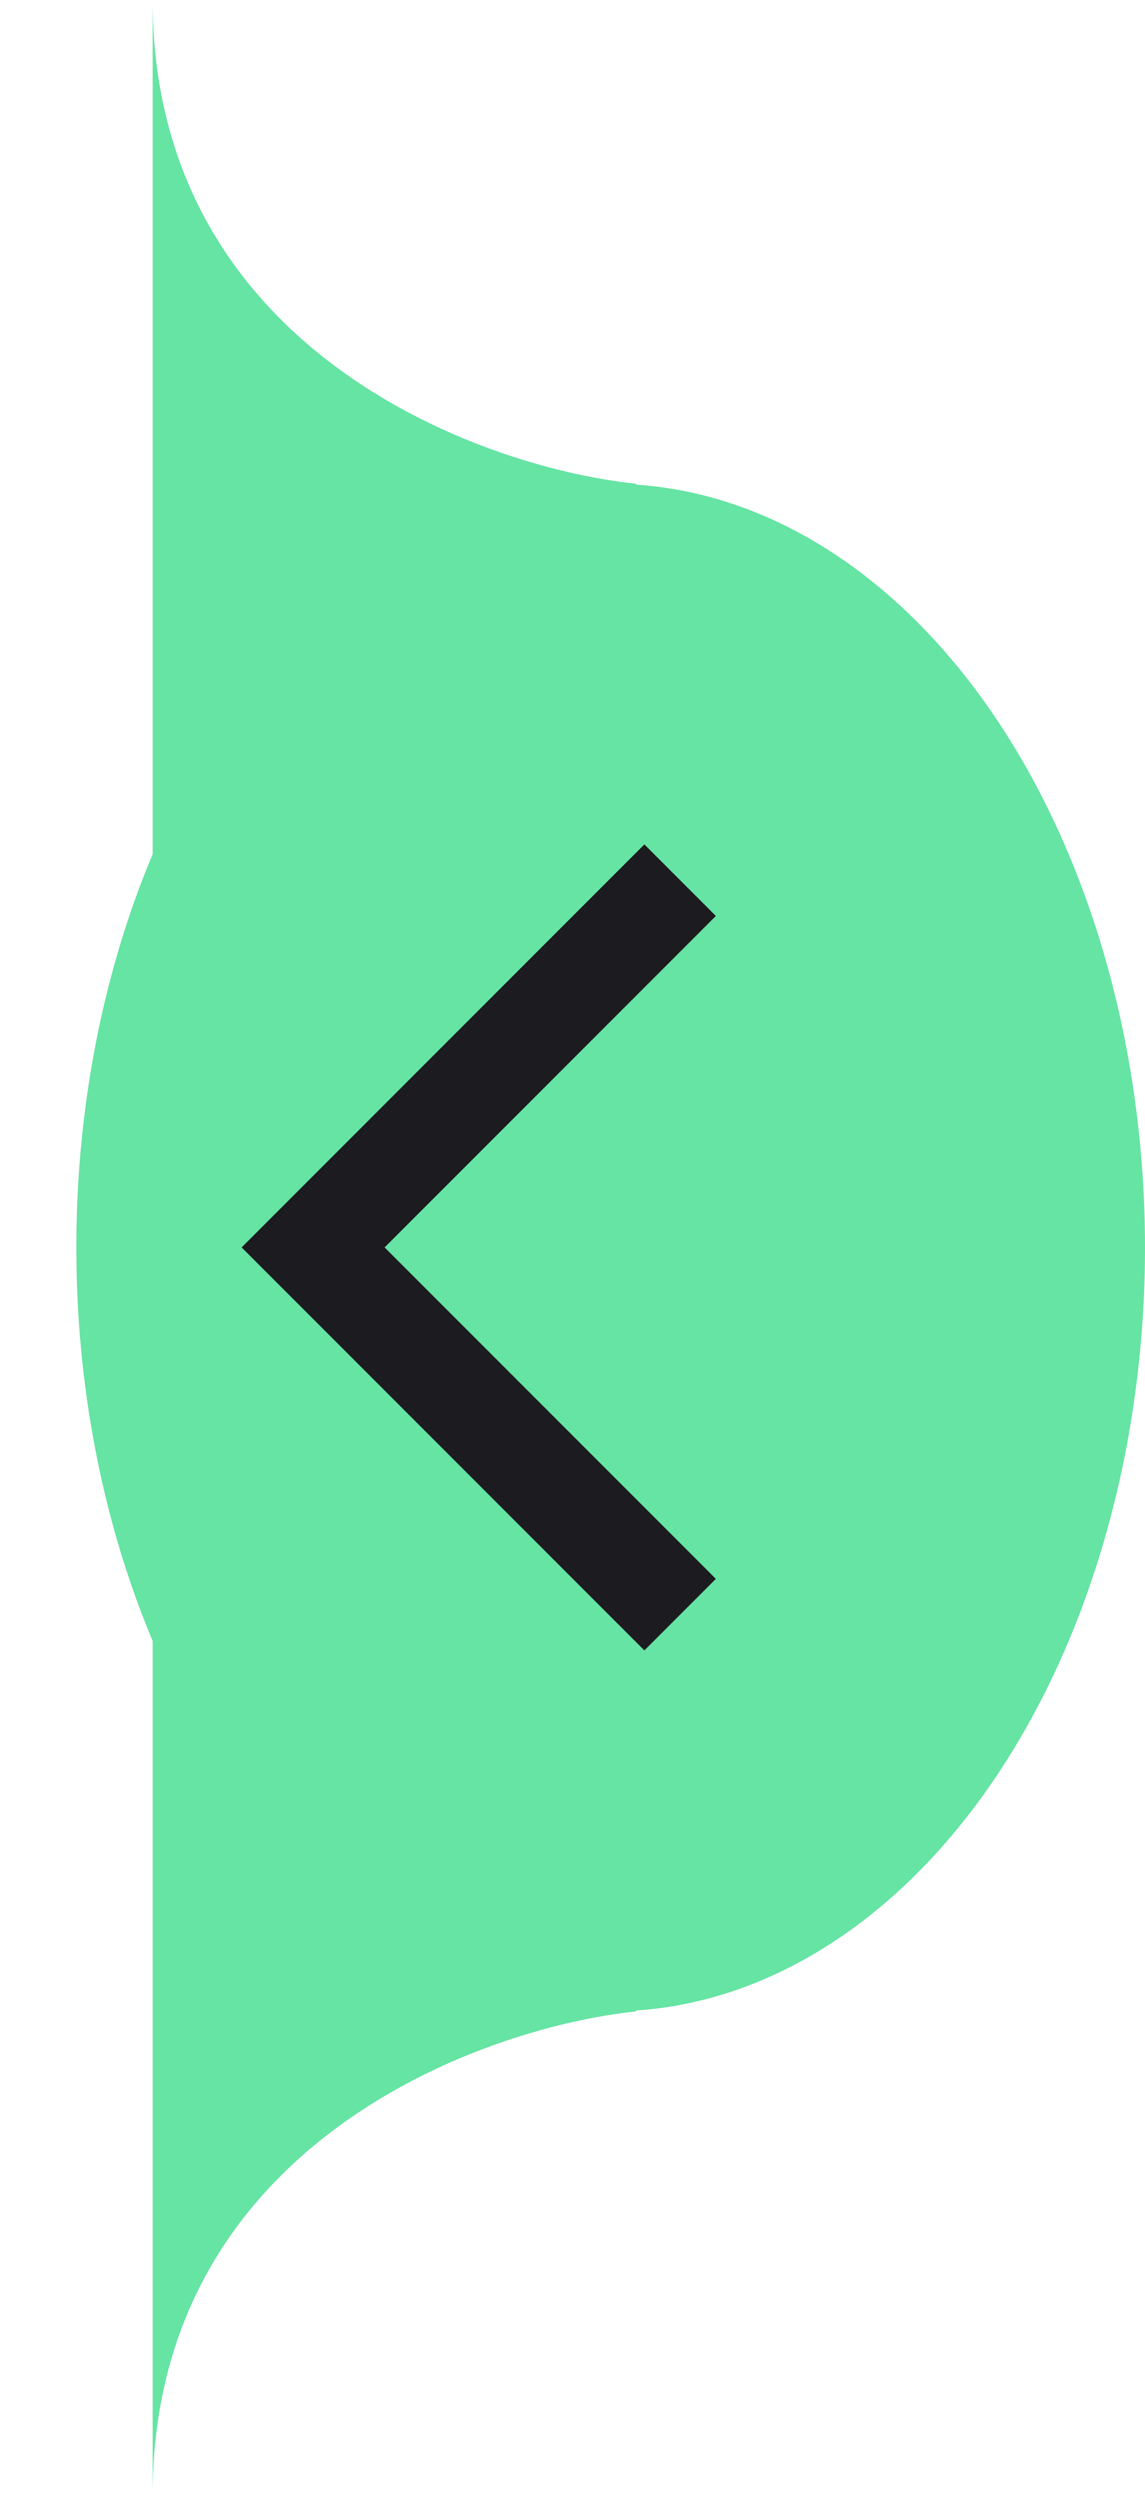 <svg width="132" height="288" viewBox="0 0 132 288" fill="none" xmlns="http://www.w3.org/2000/svg">
<path d="M17.6 287.467C17.6 247.573 54.756 233.689 73.333 231.733V170.133H17.6V287.467Z" fill="#65E4A3"/>
<path d="M17.6 0C17.6 39.894 54.756 53.778 73.333 55.733V117.333H17.6V0Z" fill="#65E4A3"/>
<ellipse cx="70.4" cy="143.733" rx="61.6" ry="88" fill="#65E4A3"/>
<mask id="mask0_2143_6257" style="mask-type:alpha" maskUnits="userSpaceOnUse" x="0" y="88" width="112" height="112">
<rect y="88" width="111.429" height="111.429" fill="#D9D9D9"/>
</mask>
<g mask="url(#mask0_2143_6257)">
<path d="M74.285 190.143L27.856 143.714L74.285 97.286L82.526 105.527L44.339 143.714L82.526 181.902L74.285 190.143Z" fill="#1C1B1F"/>
</g>
</svg>
